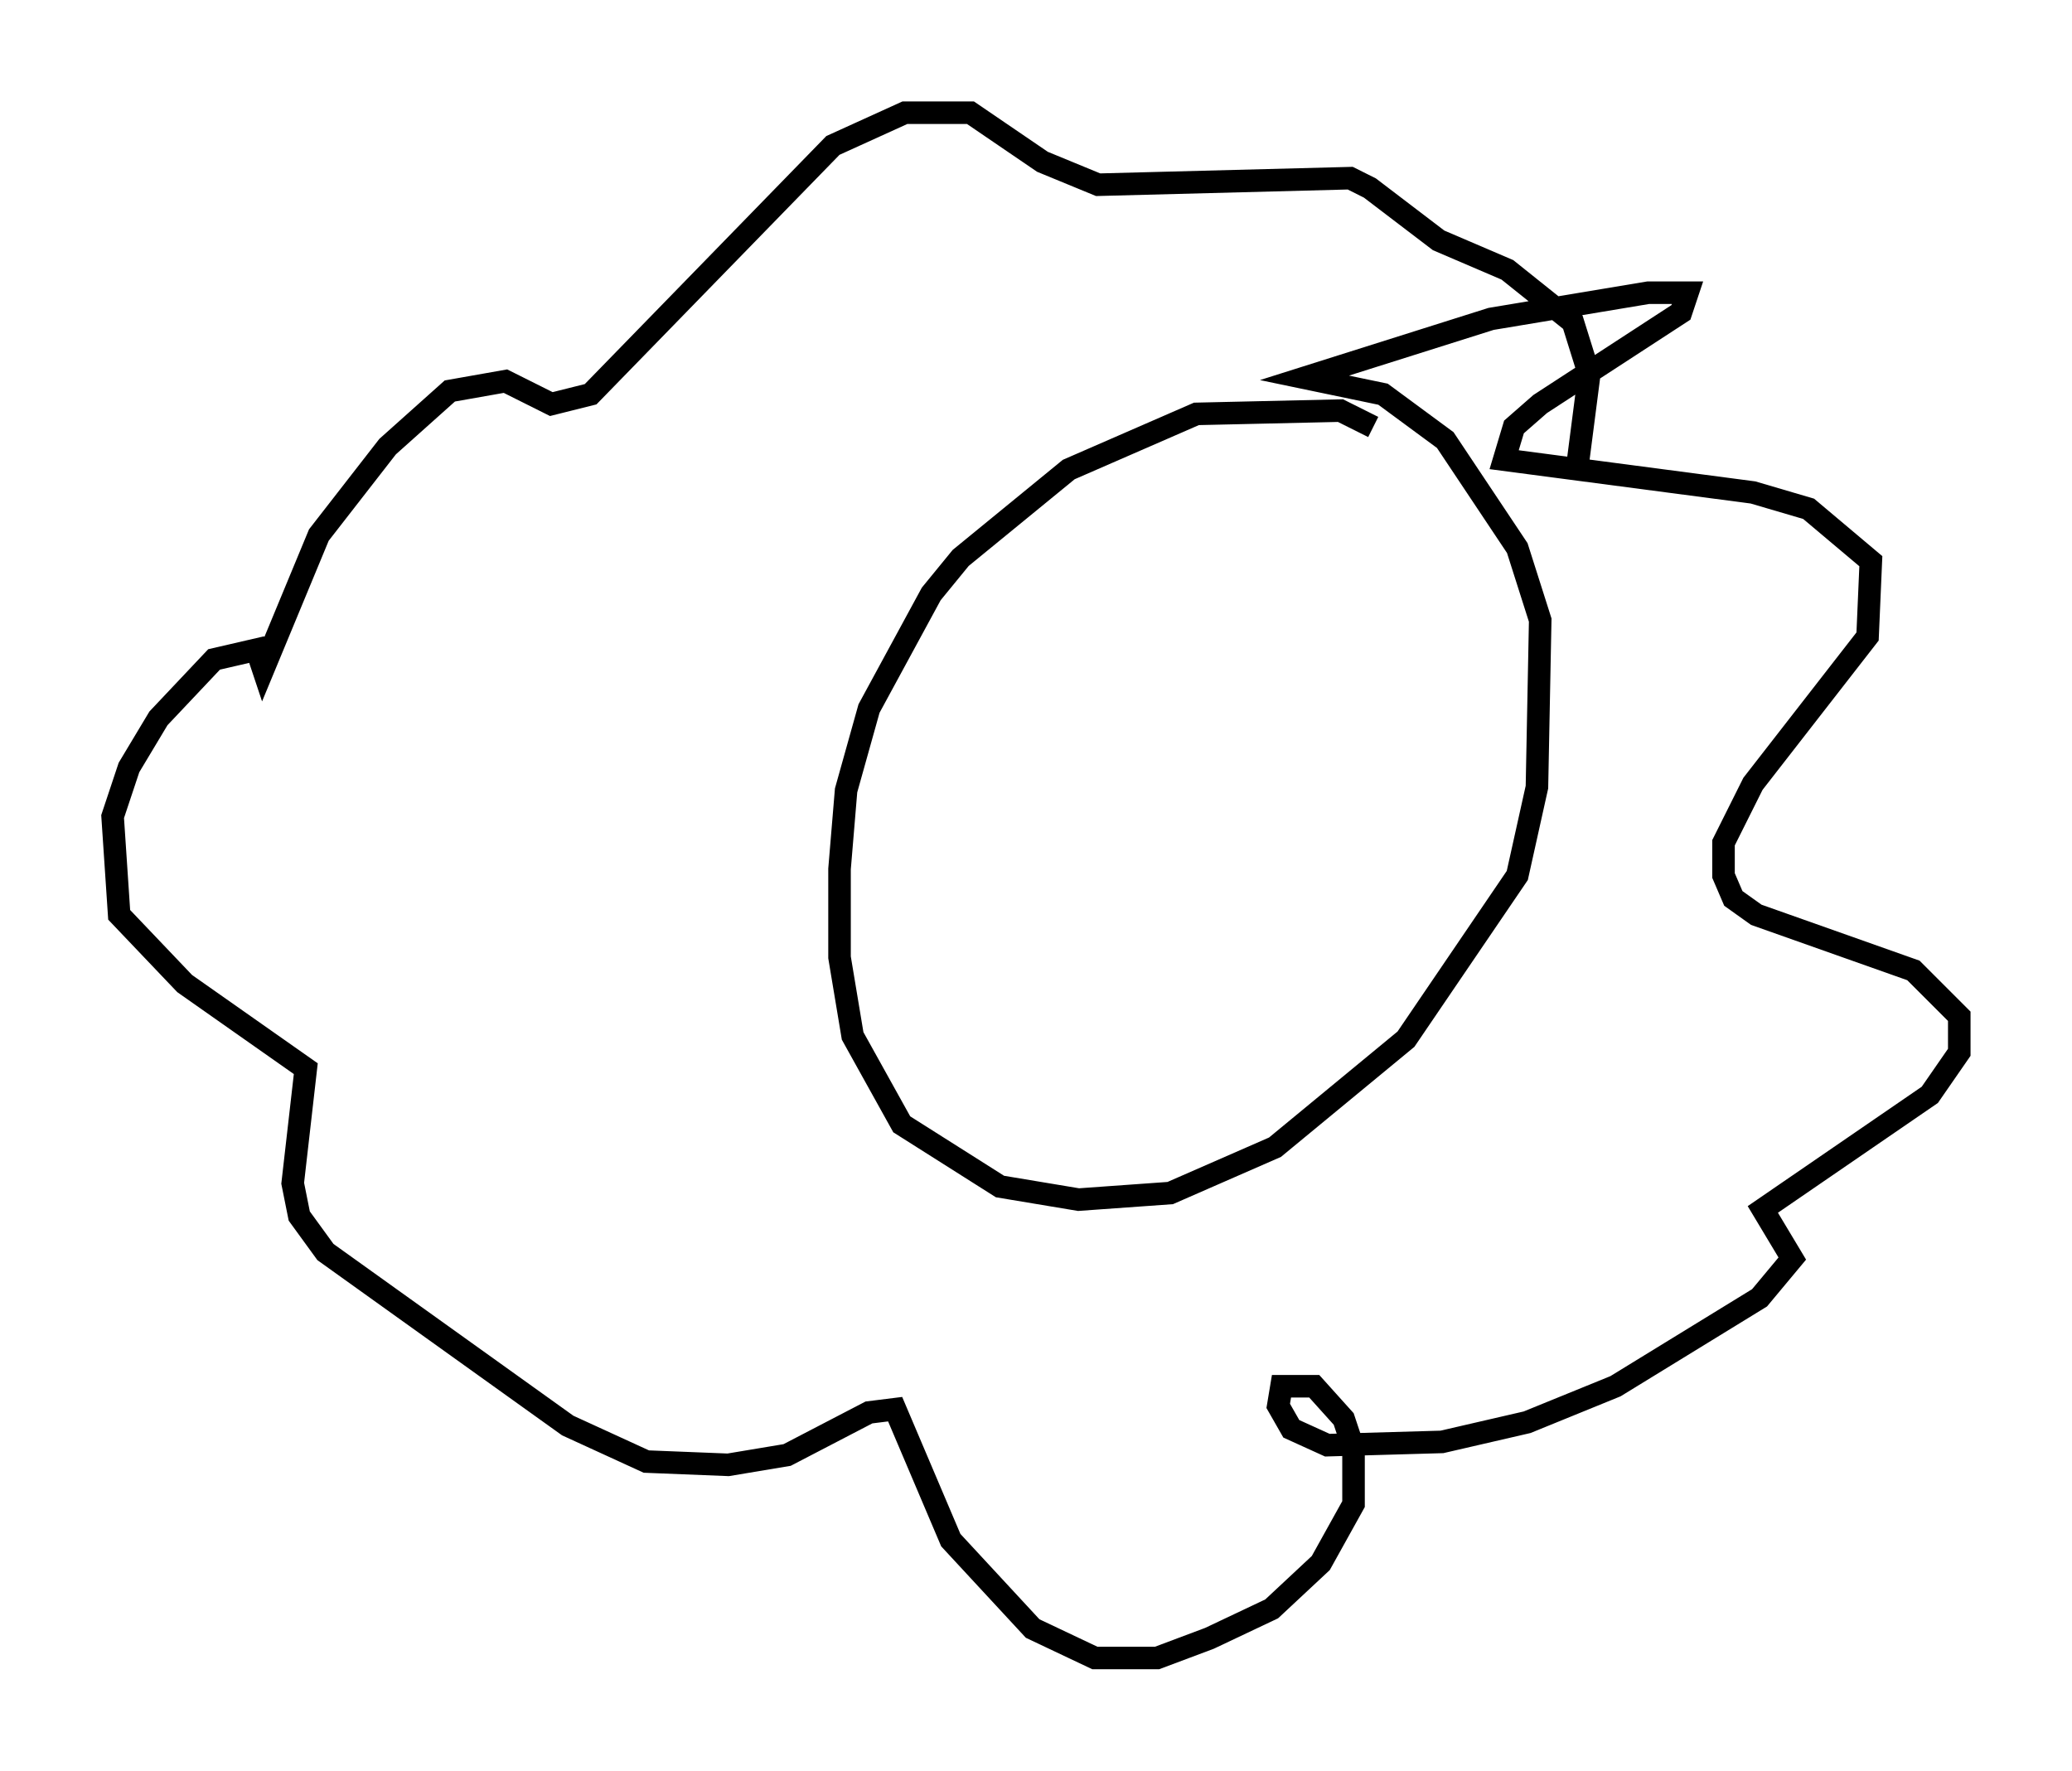<?xml version="1.0" encoding="utf-8" ?>
<svg baseProfile="full" height="78.559" version="1.1" width="91.922" xmlns="http://www.w3.org/2000/svg" xmlns:ev="http://www.w3.org/2001/xml-events" xmlns:xlink="http://www.w3.org/1999/xlink"><defs /><rect fill="white" height="78.559" width="91.922" x="0" y="0" /><path d="M61.067, 19.816 m-0.145, -0.872 l-1.453, -0.726 -6.391, 0.145 l-5.665, 2.469 -4.793, 3.922 l-1.307, 1.598 -2.76, 5.084 l-1.017, 3.631 -0.291, 3.486 l0.0, 3.922 0.581, 3.486 l2.179, 3.922 4.358, 2.76 l3.486, 0.581 4.067, -0.291 l4.648, -2.034 5.81, -4.793 l4.939, -7.263 0.872, -3.922 l0.145, -7.408 -1.017, -3.196 l-3.196, -4.793 -2.76, -2.034 l-3.486, -0.726 8.279, -2.615 l6.972, -1.162 1.743, 0.0 l-0.291, 0.872 -6.246, 4.067 l-1.162, 1.017 -0.436, 1.453 l11.039, 1.453 2.469, 0.726 l2.76, 2.324 -0.145, 3.341 l-5.084, 6.536 -1.307, 2.615 l0.0, 1.453 0.436, 1.017 l1.017, 0.726 6.972, 2.469 l2.034, 2.034 0.0, 1.598 l-1.307, 1.888 -7.408, 5.084 l1.307, 2.179 -1.453, 1.743 l-6.391, 3.922 -3.922, 1.598 l-3.777, 0.872 -5.084, 0.145 l-1.598, -0.726 -0.581, -1.017 l0.145, -0.872 1.453, 0.0 l1.307, 1.453 0.436, 1.307 l0.0, 2.469 -1.453, 2.615 l-2.179, 2.034 -2.76, 1.307 l-2.324, 0.872 -2.76, 0.0 l-2.76, -1.307 -3.631, -3.922 l-2.469, -5.81 -1.162, 0.145 l-3.631, 1.888 -2.615, 0.436 l-3.631, -0.145 -3.486, -1.598 l-10.749, -7.698 -1.162, -1.598 l-0.291, -1.453 0.581, -5.084 l-5.374, -3.777 -2.905, -3.05 l-0.291, -4.358 0.726, -2.179 l1.307, -2.179 2.469, -2.615 l1.888, -0.436 0.291, 0.872 l2.469, -5.955 3.05, -3.922 l2.76, -2.469 2.469, -0.436 l2.034, 1.017 1.743, -0.436 l10.749, -11.039 3.196, -1.453 l2.905, 0.0 3.196, 2.179 l2.469, 1.017 11.184, -0.291 l0.872, 0.436 3.05, 2.324 l3.05, 1.307 2.905, 2.324 l0.726, 2.324 -0.581, 4.503 " fill="none" stroke="black" stroke-width="1" /></svg>